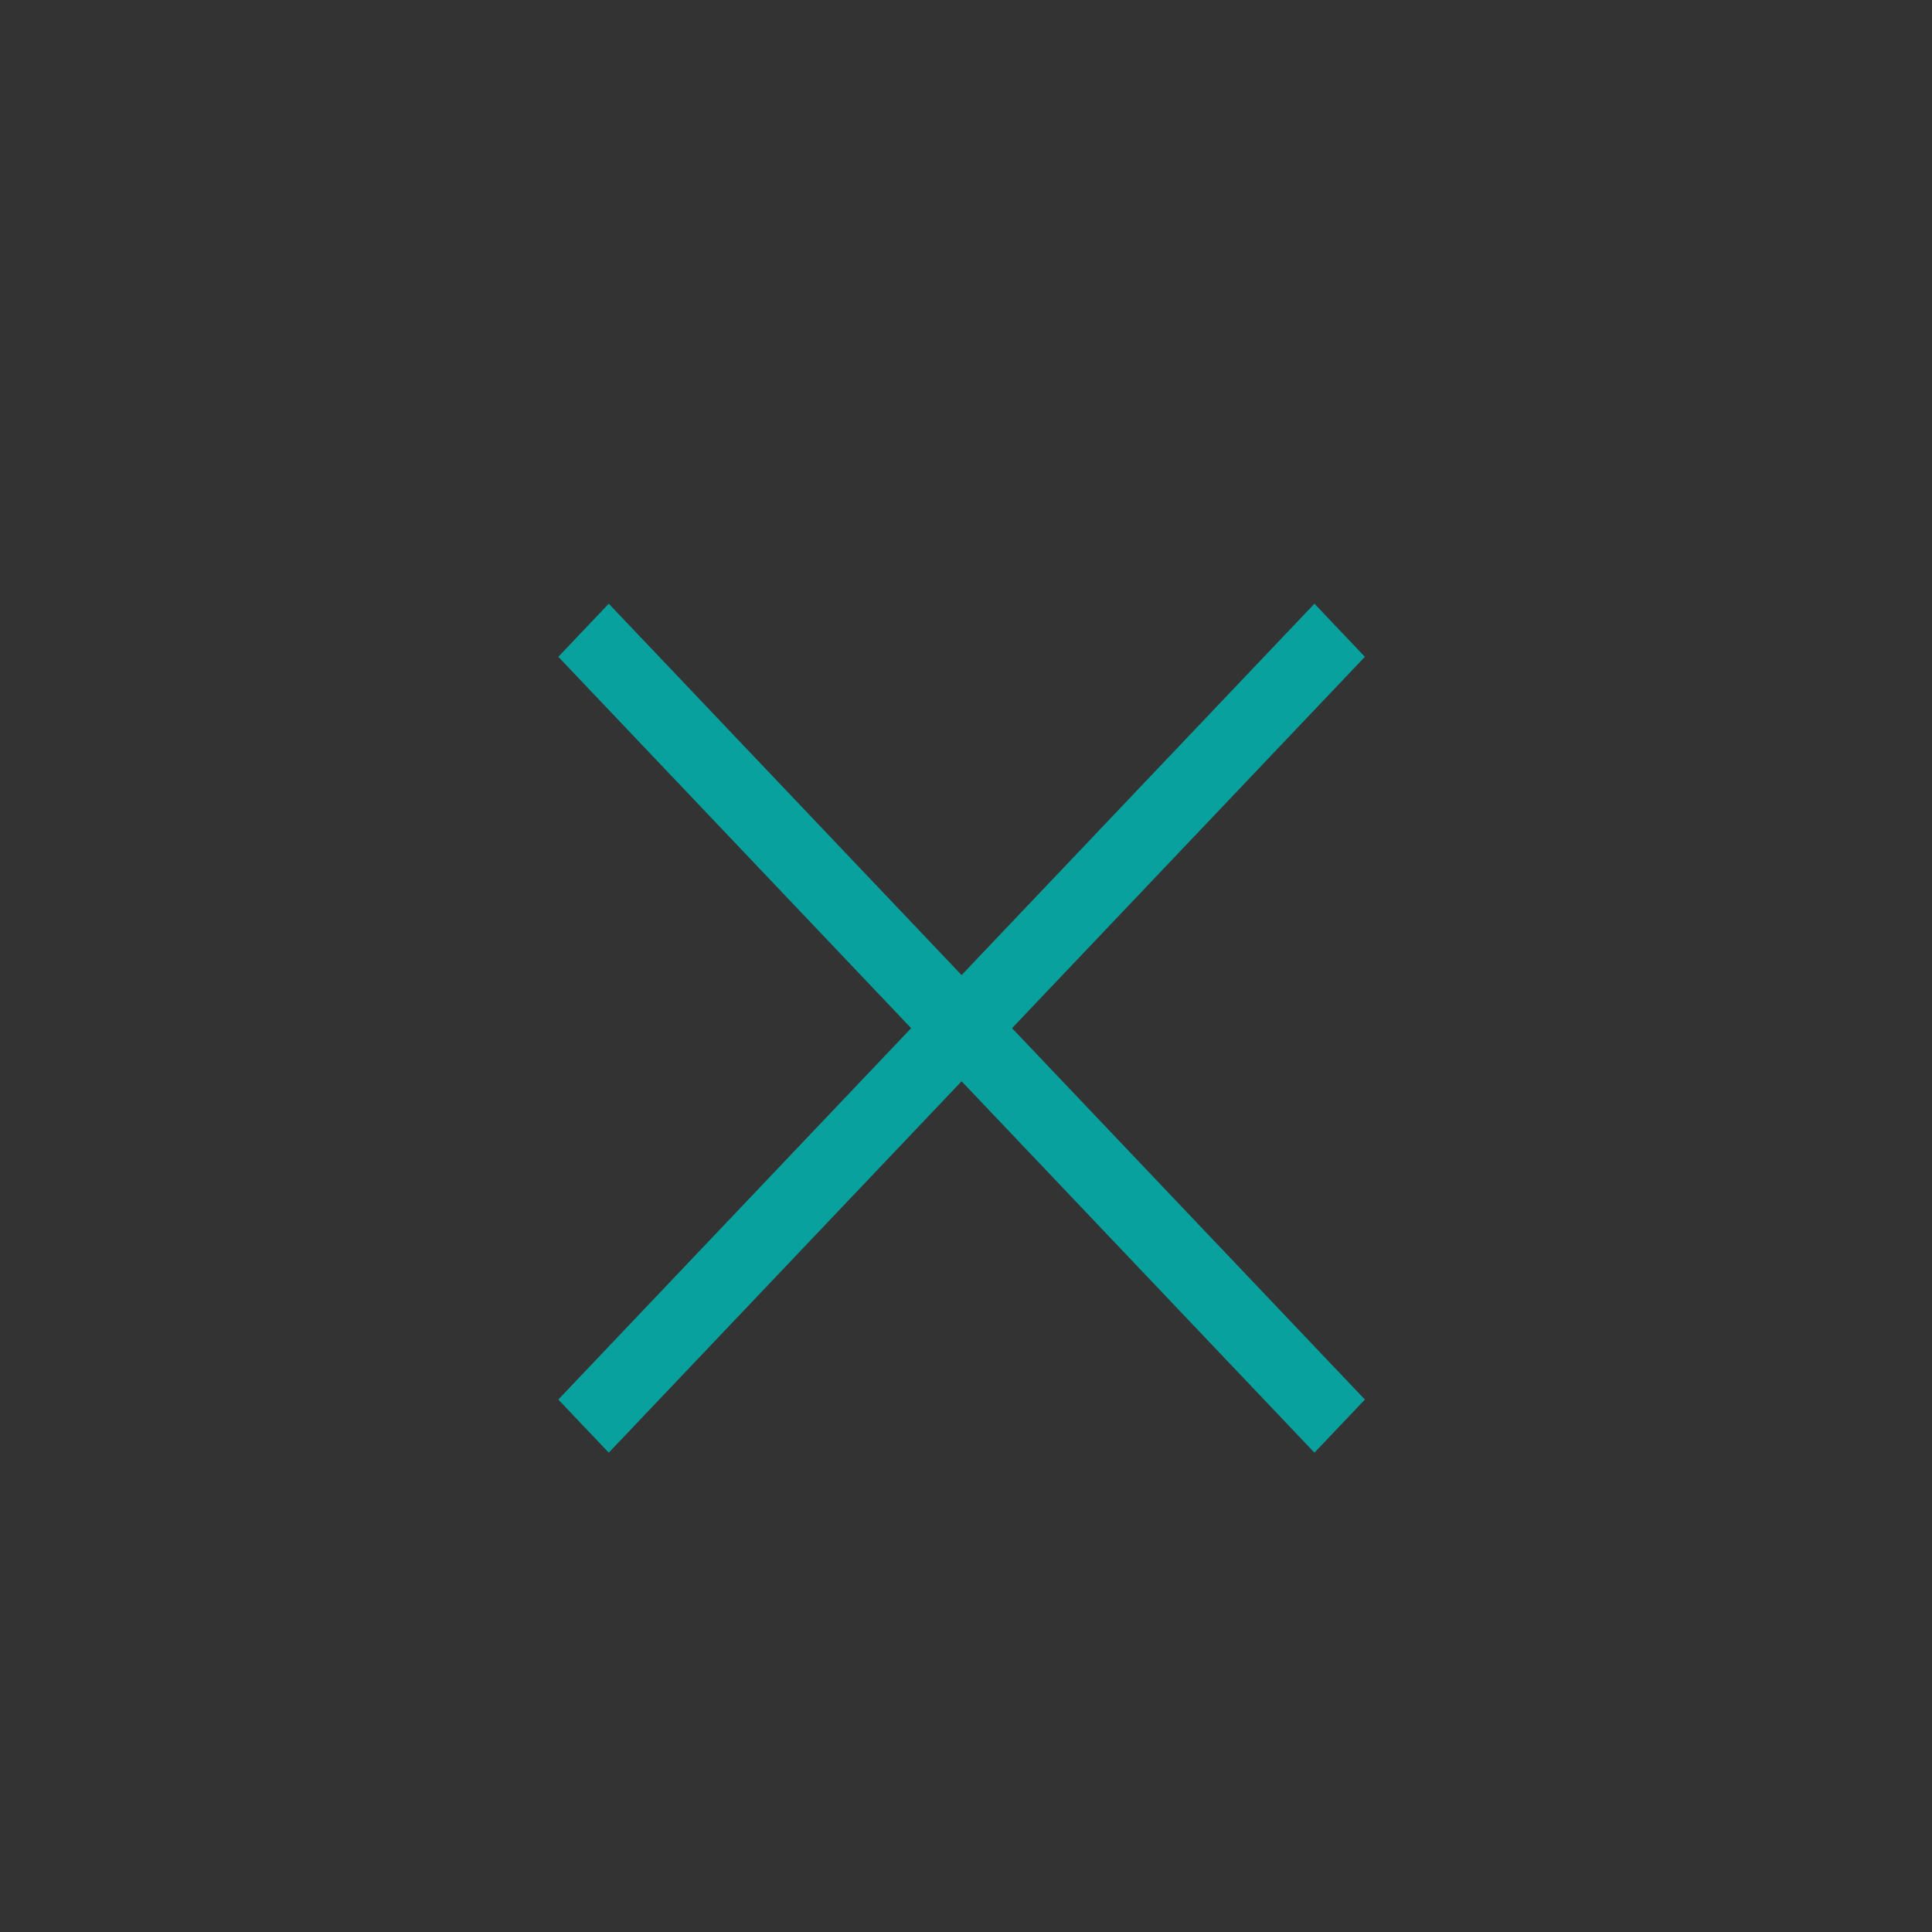 <?xml version="1.0" encoding="UTF-8" standalone="no"?>
<svg viewBox="0 0 50 50"
 xmlns="http://www.w3.org/2000/svg" xmlns:xlink="http://www.w3.org/1999/xlink"  version="1.2" baseProfile="tiny">
<rect x="0" y="0" width="50" height="50" fill="#333333" stroke="none"/>
<title>Qt SVG Document</title>
<desc>Generated with Qt</desc>
<defs>
</defs>
<g fill="none" stroke="black" stroke-width="1" fill-rule="evenodd" stroke-linecap="square" stroke-linejoin="bevel" >

<g fill="#ffffff" fill-opacity="1" stroke="none" transform="matrix(2.778,0,0,2.924,-111.111,-76.608)"
font-family="Noto Sans" font-size="10" font-weight="400" font-style="normal" 
opacity="3.92157e-05" >
<rect x="40" y="26.2" width="18" height="17.1"/>
</g>

<g fill="#08a19d" fill-opacity="1" stroke="none" transform="matrix(2.778,0,0,2.924,-111.111,-76.608)"
font-family="Noto Sans" font-size="10" font-weight="400" font-style="normal" 
>
<path vector-effect="none" fill-rule="nonzero" d="M45.198,32.013 L48.485,35.3 L45.198,38.587 L45.668,39.057 L48.955,35.77 L52.242,39.057 L52.712,38.587 L49.425,35.3 L52.712,32.013 L52.242,31.543 L48.955,34.83 L45.668,31.543 L45.198,32.013"/>
</g>

<g fill="none" stroke="#000000" stroke-opacity="1" stroke-width="1" stroke-linecap="square" stroke-linejoin="bevel" transform="matrix(1,0,0,1,0,0)"
font-family="Noto Sans" font-size="10" font-weight="400" font-style="normal" 
>
</g>
</g>
</svg>
